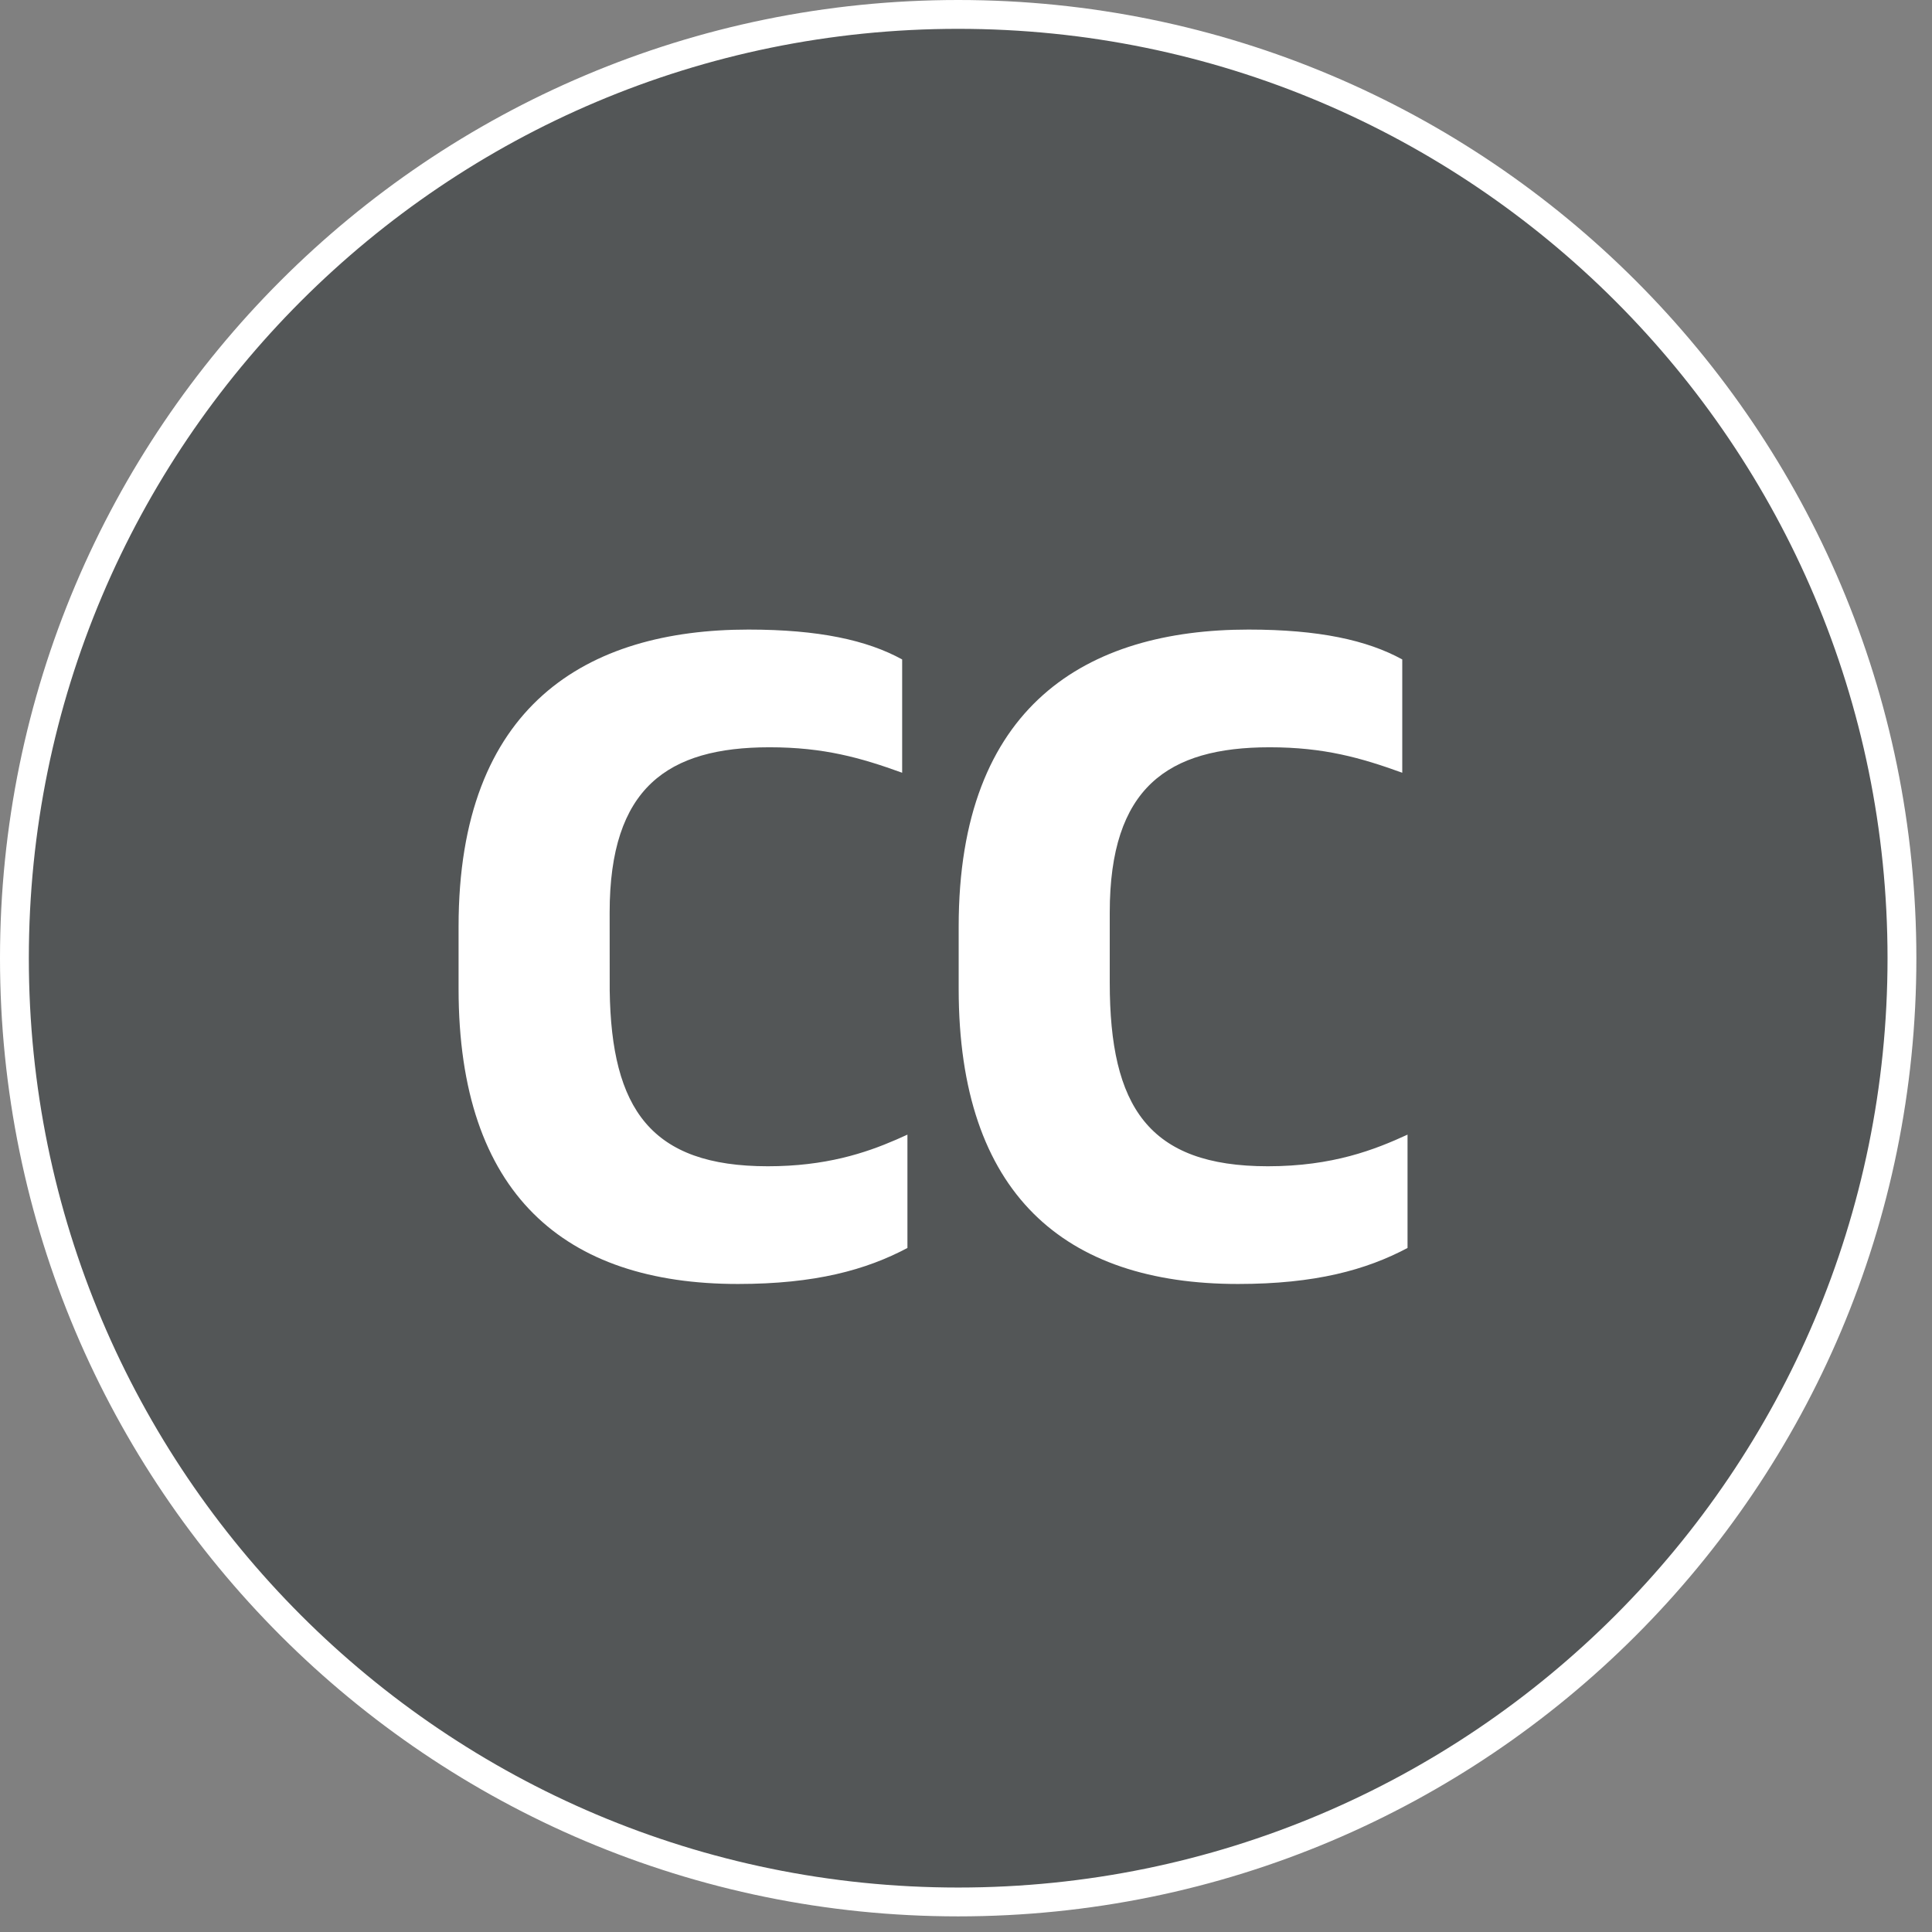 <?xml version="1.0" encoding="utf-8"?>
<svg width="67px" height="67px" viewBox="0 0 67 67" version="1.1" xmlns:xlink="http://www.w3.org/1999/xlink" xmlns="http://www.w3.org/2000/svg">
  <rect x="0" y="0" width="67" height="67" fill="#808080" stroke="none"/>
  <desc>Created with Lunacy</desc>
  <g id="Play-Button-Copy" transform="translate(0.5 0.5)">
    <path d="M32.729 0C14.653 0 0 14.655 0 32.731C0 50.802 14.653 65.458 32.729 65.458C50.805 65.458 65.458 50.802 65.458 32.731C65.458 14.655 50.805 0 32.729 0" transform="translate(1.7053026E-13 0)" id="Fill-1" fill="#131A1C" fill-opacity="0.404" fill-rule="evenodd" stroke="#FFFFFF" stroke-width="1" />
    <path d="M9.687 22.694C12.367 22.694 14.134 22.206 15.566 21.445L15.566 17.515L15.177 17.689C14.104 18.155 12.726 18.612 10.723 18.612C6.668 18.612 5.298 16.628 5.241 12.517L5.239 9.809C5.239 5.483 7.25 4.082 10.783 4.082C12.672 4.082 13.951 4.447 15.383 4.965L15.383 1.036C14.165 0.366 12.489 0 10.052 0C4.447 0 0 2.62 0 10.296L0 12.459C0 19.587 3.686 22.694 9.687 22.694ZM27.029 22.694C21.029 22.694 17.343 19.587 17.343 12.459L17.343 10.296C17.343 2.62 21.79 0 27.395 0C29.832 0 31.507 0.366 32.726 1.036L32.726 4.965C31.294 4.447 30.015 4.082 28.126 4.082C24.593 4.082 22.582 5.483 22.582 9.809L22.582 12.245C22.582 16.541 23.922 18.612 28.065 18.612C30.319 18.612 31.782 18.033 32.909 17.515L32.909 21.445C31.477 22.206 29.71 22.694 27.029 22.694Z" transform="translate(15.403 21.333)" id="CC" fill="#FFFFFF" stroke="none" />
  </g>
</svg>